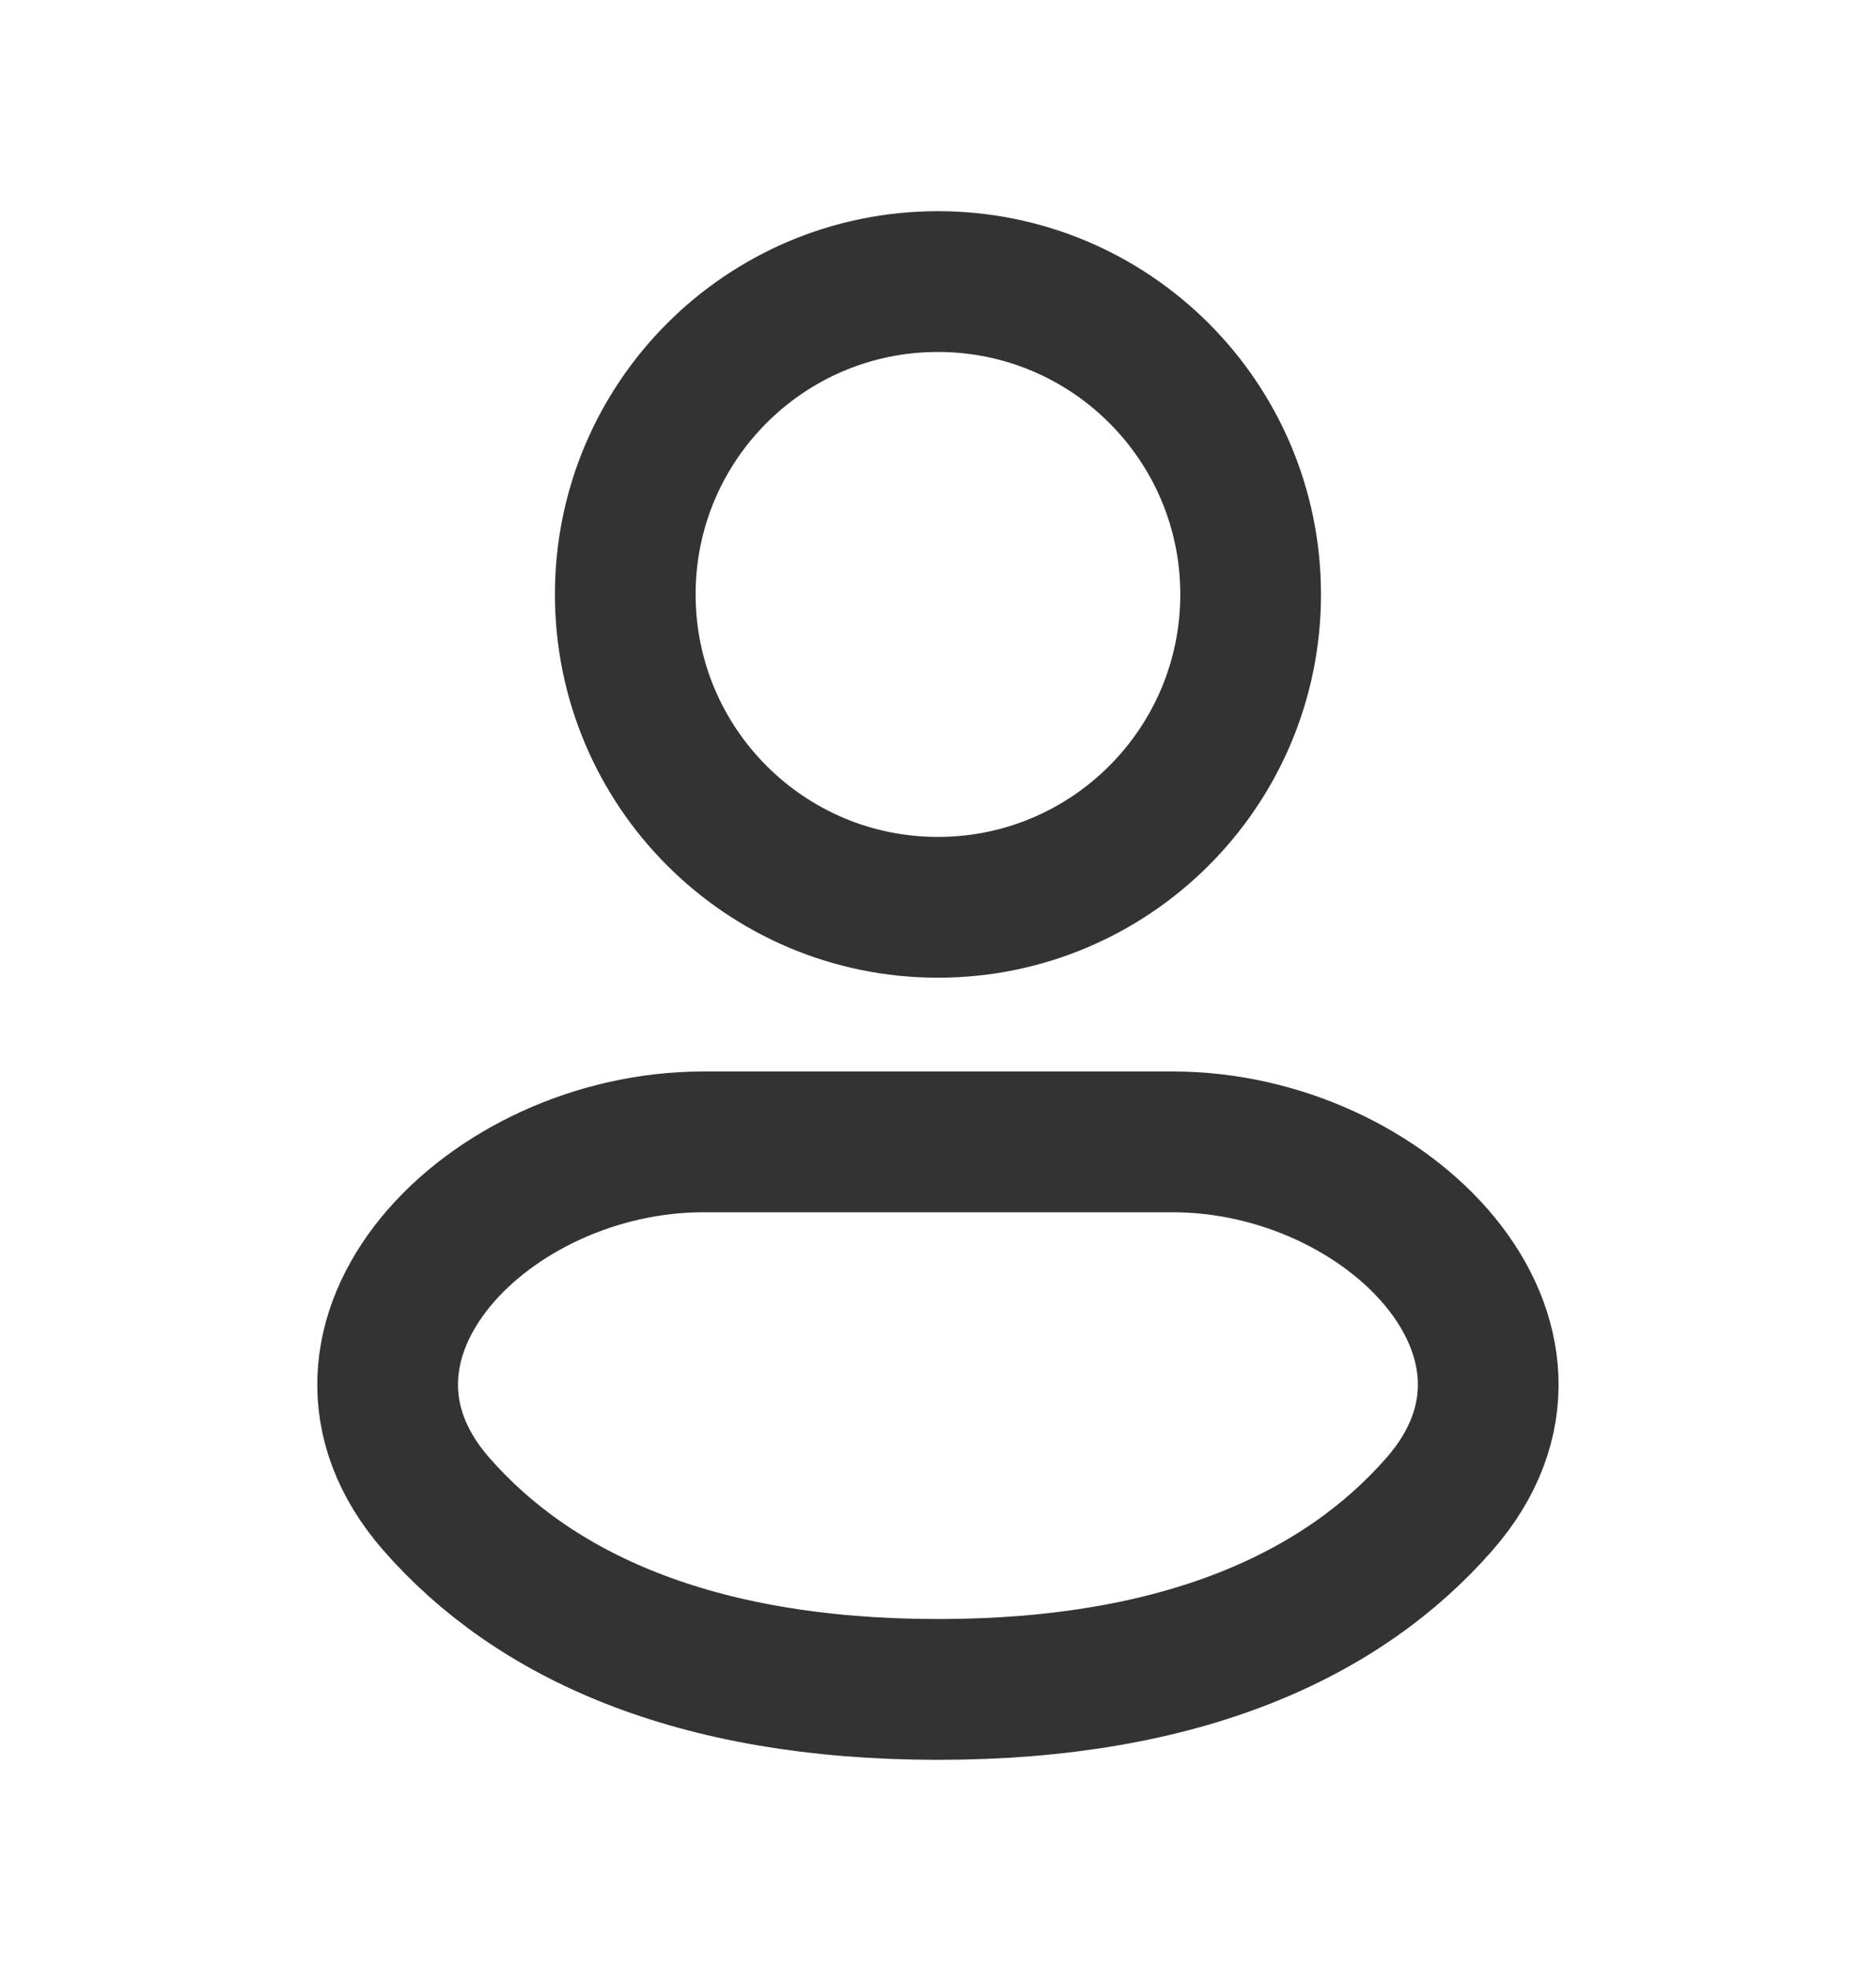 <svg width="20" height="21" viewBox="0 0 20 21" fill="none" xmlns="http://www.w3.org/2000/svg">
<path d="M9.999 9.667C11.84 9.667 13.333 8.174 13.333 6.333C13.333 4.492 11.84 3 9.999 3C8.158 3 6.666 4.492 6.666 6.333C6.666 8.174 8.158 9.667 9.999 9.667Z" stroke="#333333" stroke-width="1.5"/>
<path d="M12.5 12.166H7.5C5.198 12.166 3.137 14.291 4.651 16.024C5.681 17.202 7.385 18 10 18C12.615 18 14.317 17.202 15.347 16.024C16.862 14.291 14.8 12.166 12.5 12.166Z" stroke="#333333" stroke-width="1.5"/>
</svg>
